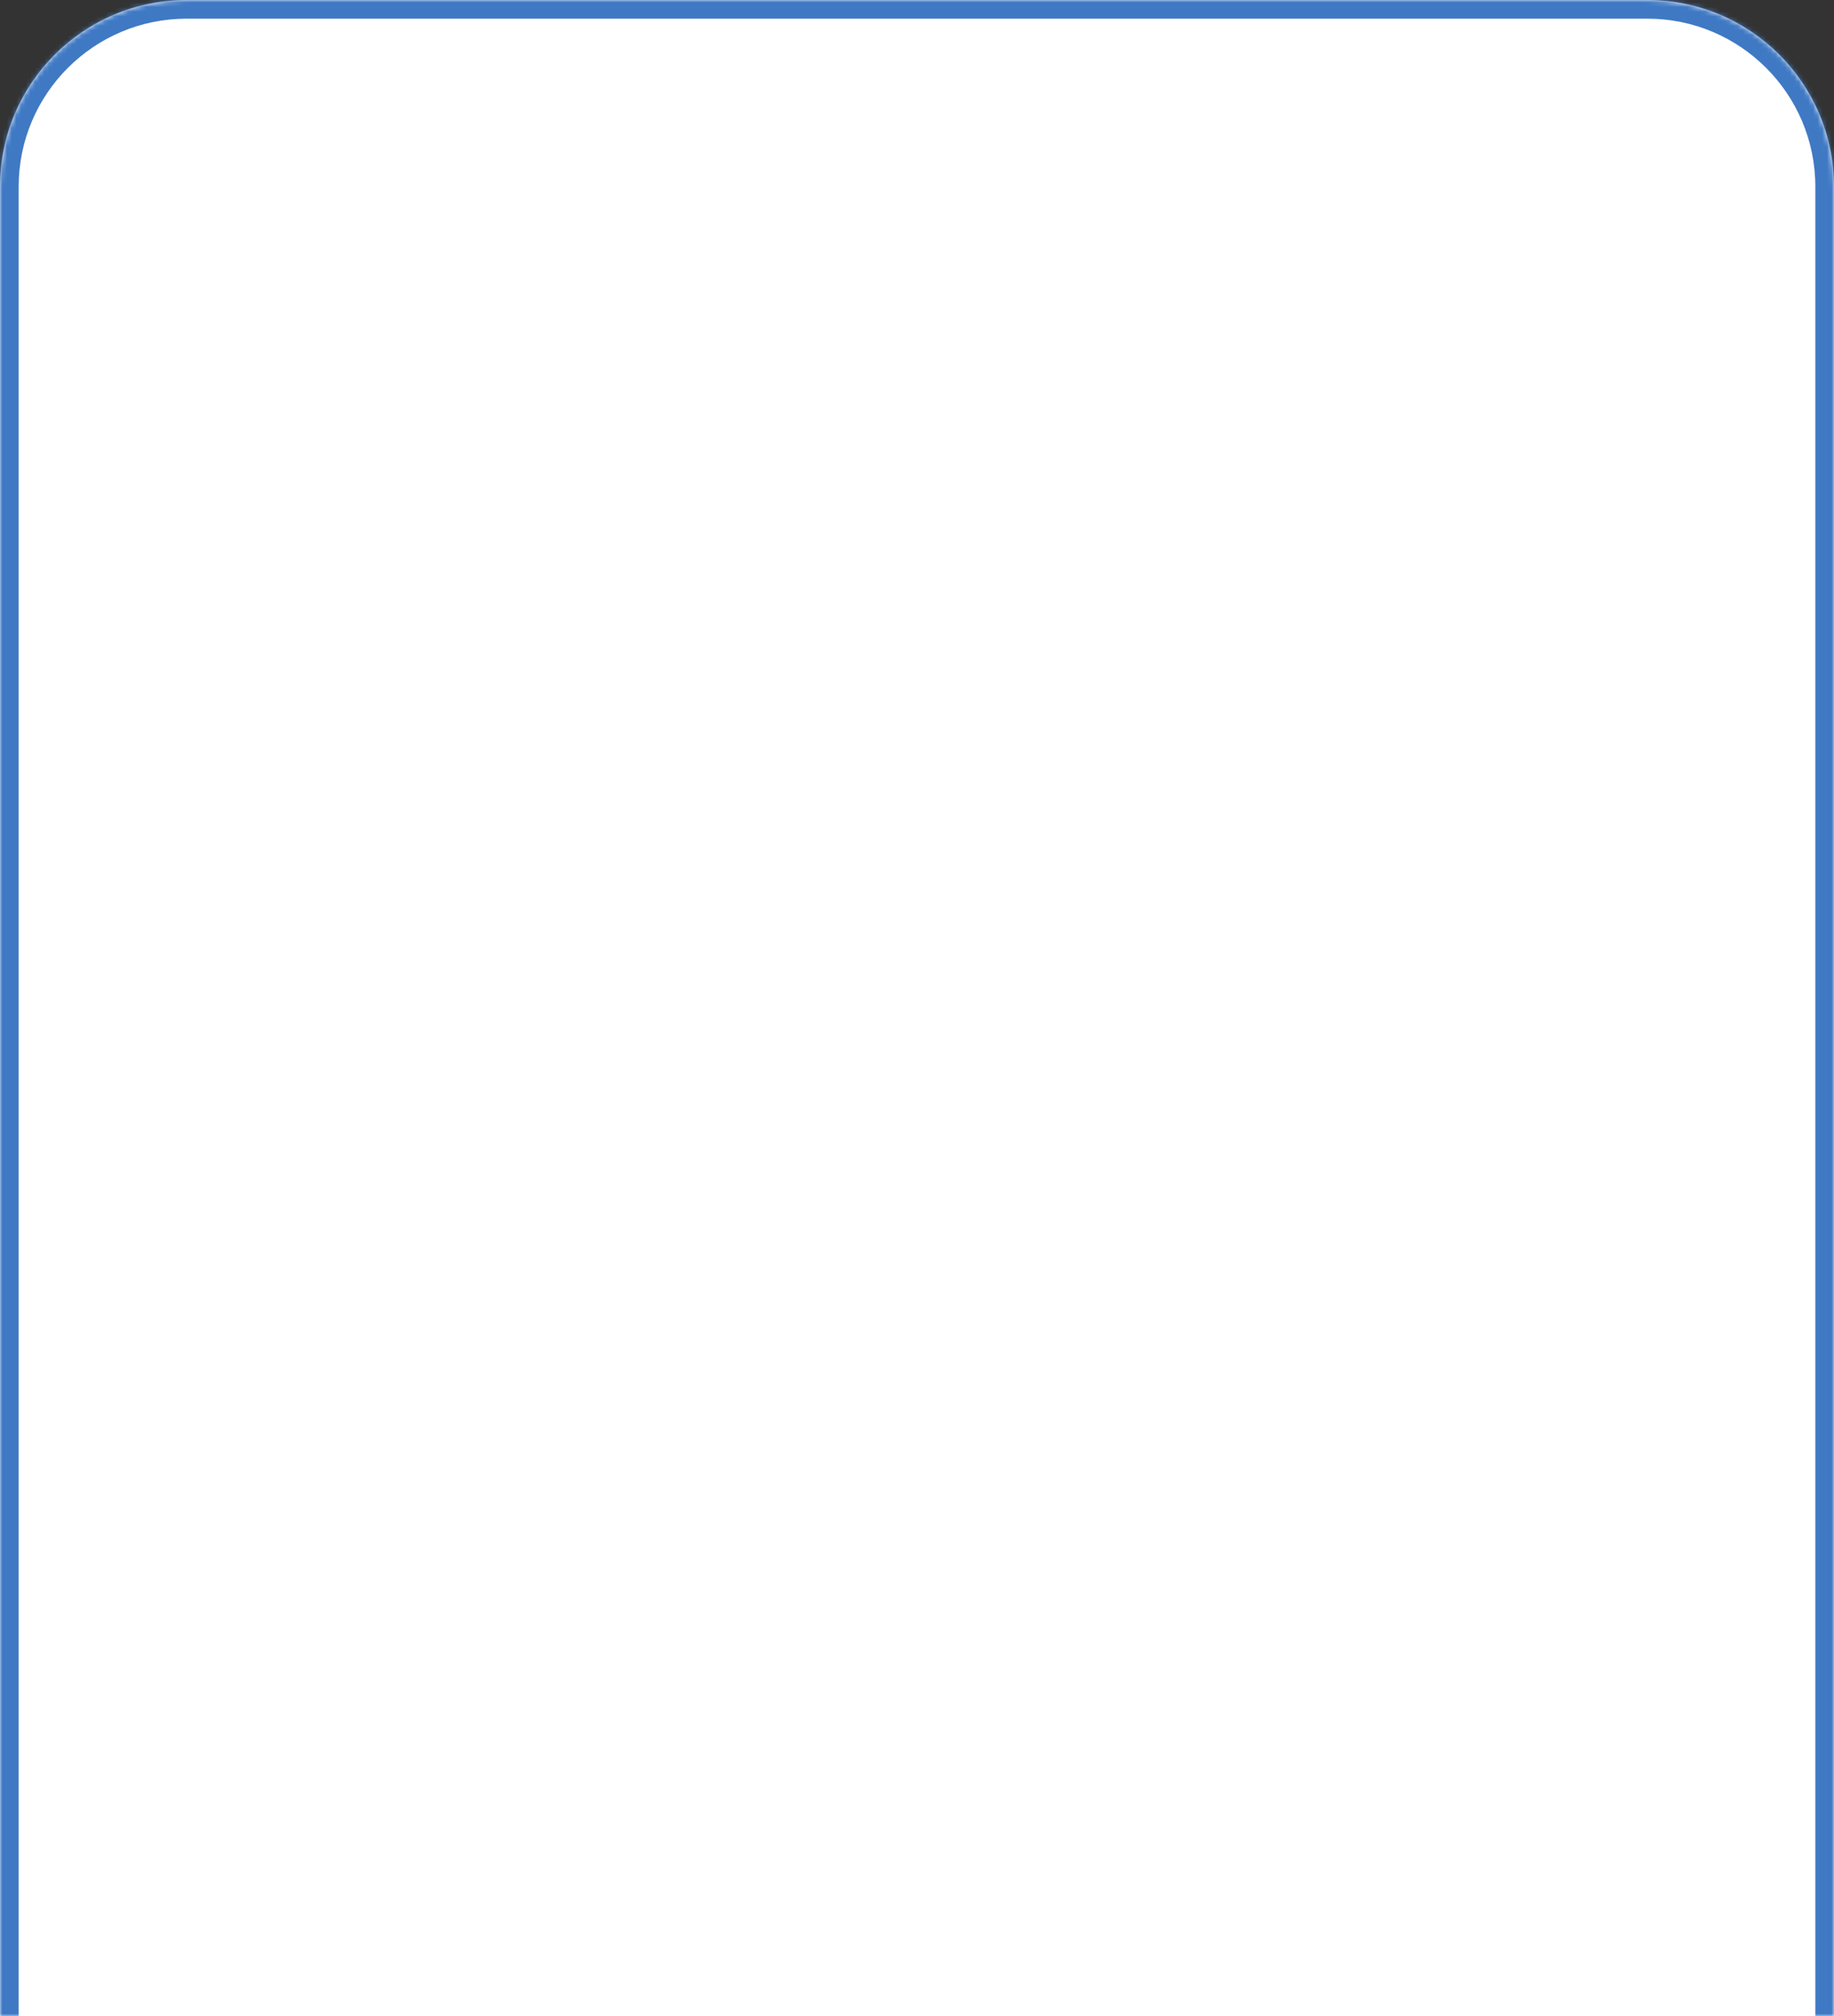 <svg width="393" height="432" viewBox="0 0 393 432" fill="none" xmlns="http://www.w3.org/2000/svg">
<rect x="0" y="0" width="393" height="432" fill="#333333" stroke="none"/>
<mask id="path-1-inside-1_116_667" fill="white">
<path d="M0 432H393V40C393 17.909 375.091 0 353 0H40C17.909 0 0 17.909 0 40V432Z"/>
</mask>
<path d="M0 432H393V40C393 17.909 375.091 0 353 0H40C17.909 0 0 17.909 0 40V432Z" fill="white"/>
<path d="M0 432H393H0ZM397 40C397 15.7 377.301 -4 353 -4H40C15.7 -4 -4 15.7 -4 40H4C4 20.118 20.118 4 40 4H353C372.882 4 389 20.118 389 40H397ZM40 -4C15.7 -4 -4 15.7 -4 40V432H4V40C4 20.118 20.118 4 40 4V-4ZM397 432V40C397 15.7 377.301 -4 353 -4V4C372.882 4 389 20.118 389 40V432H397Z" fill="#3F79C4" mask="url(#path-1-inside-1_116_667)"/>
</svg>
